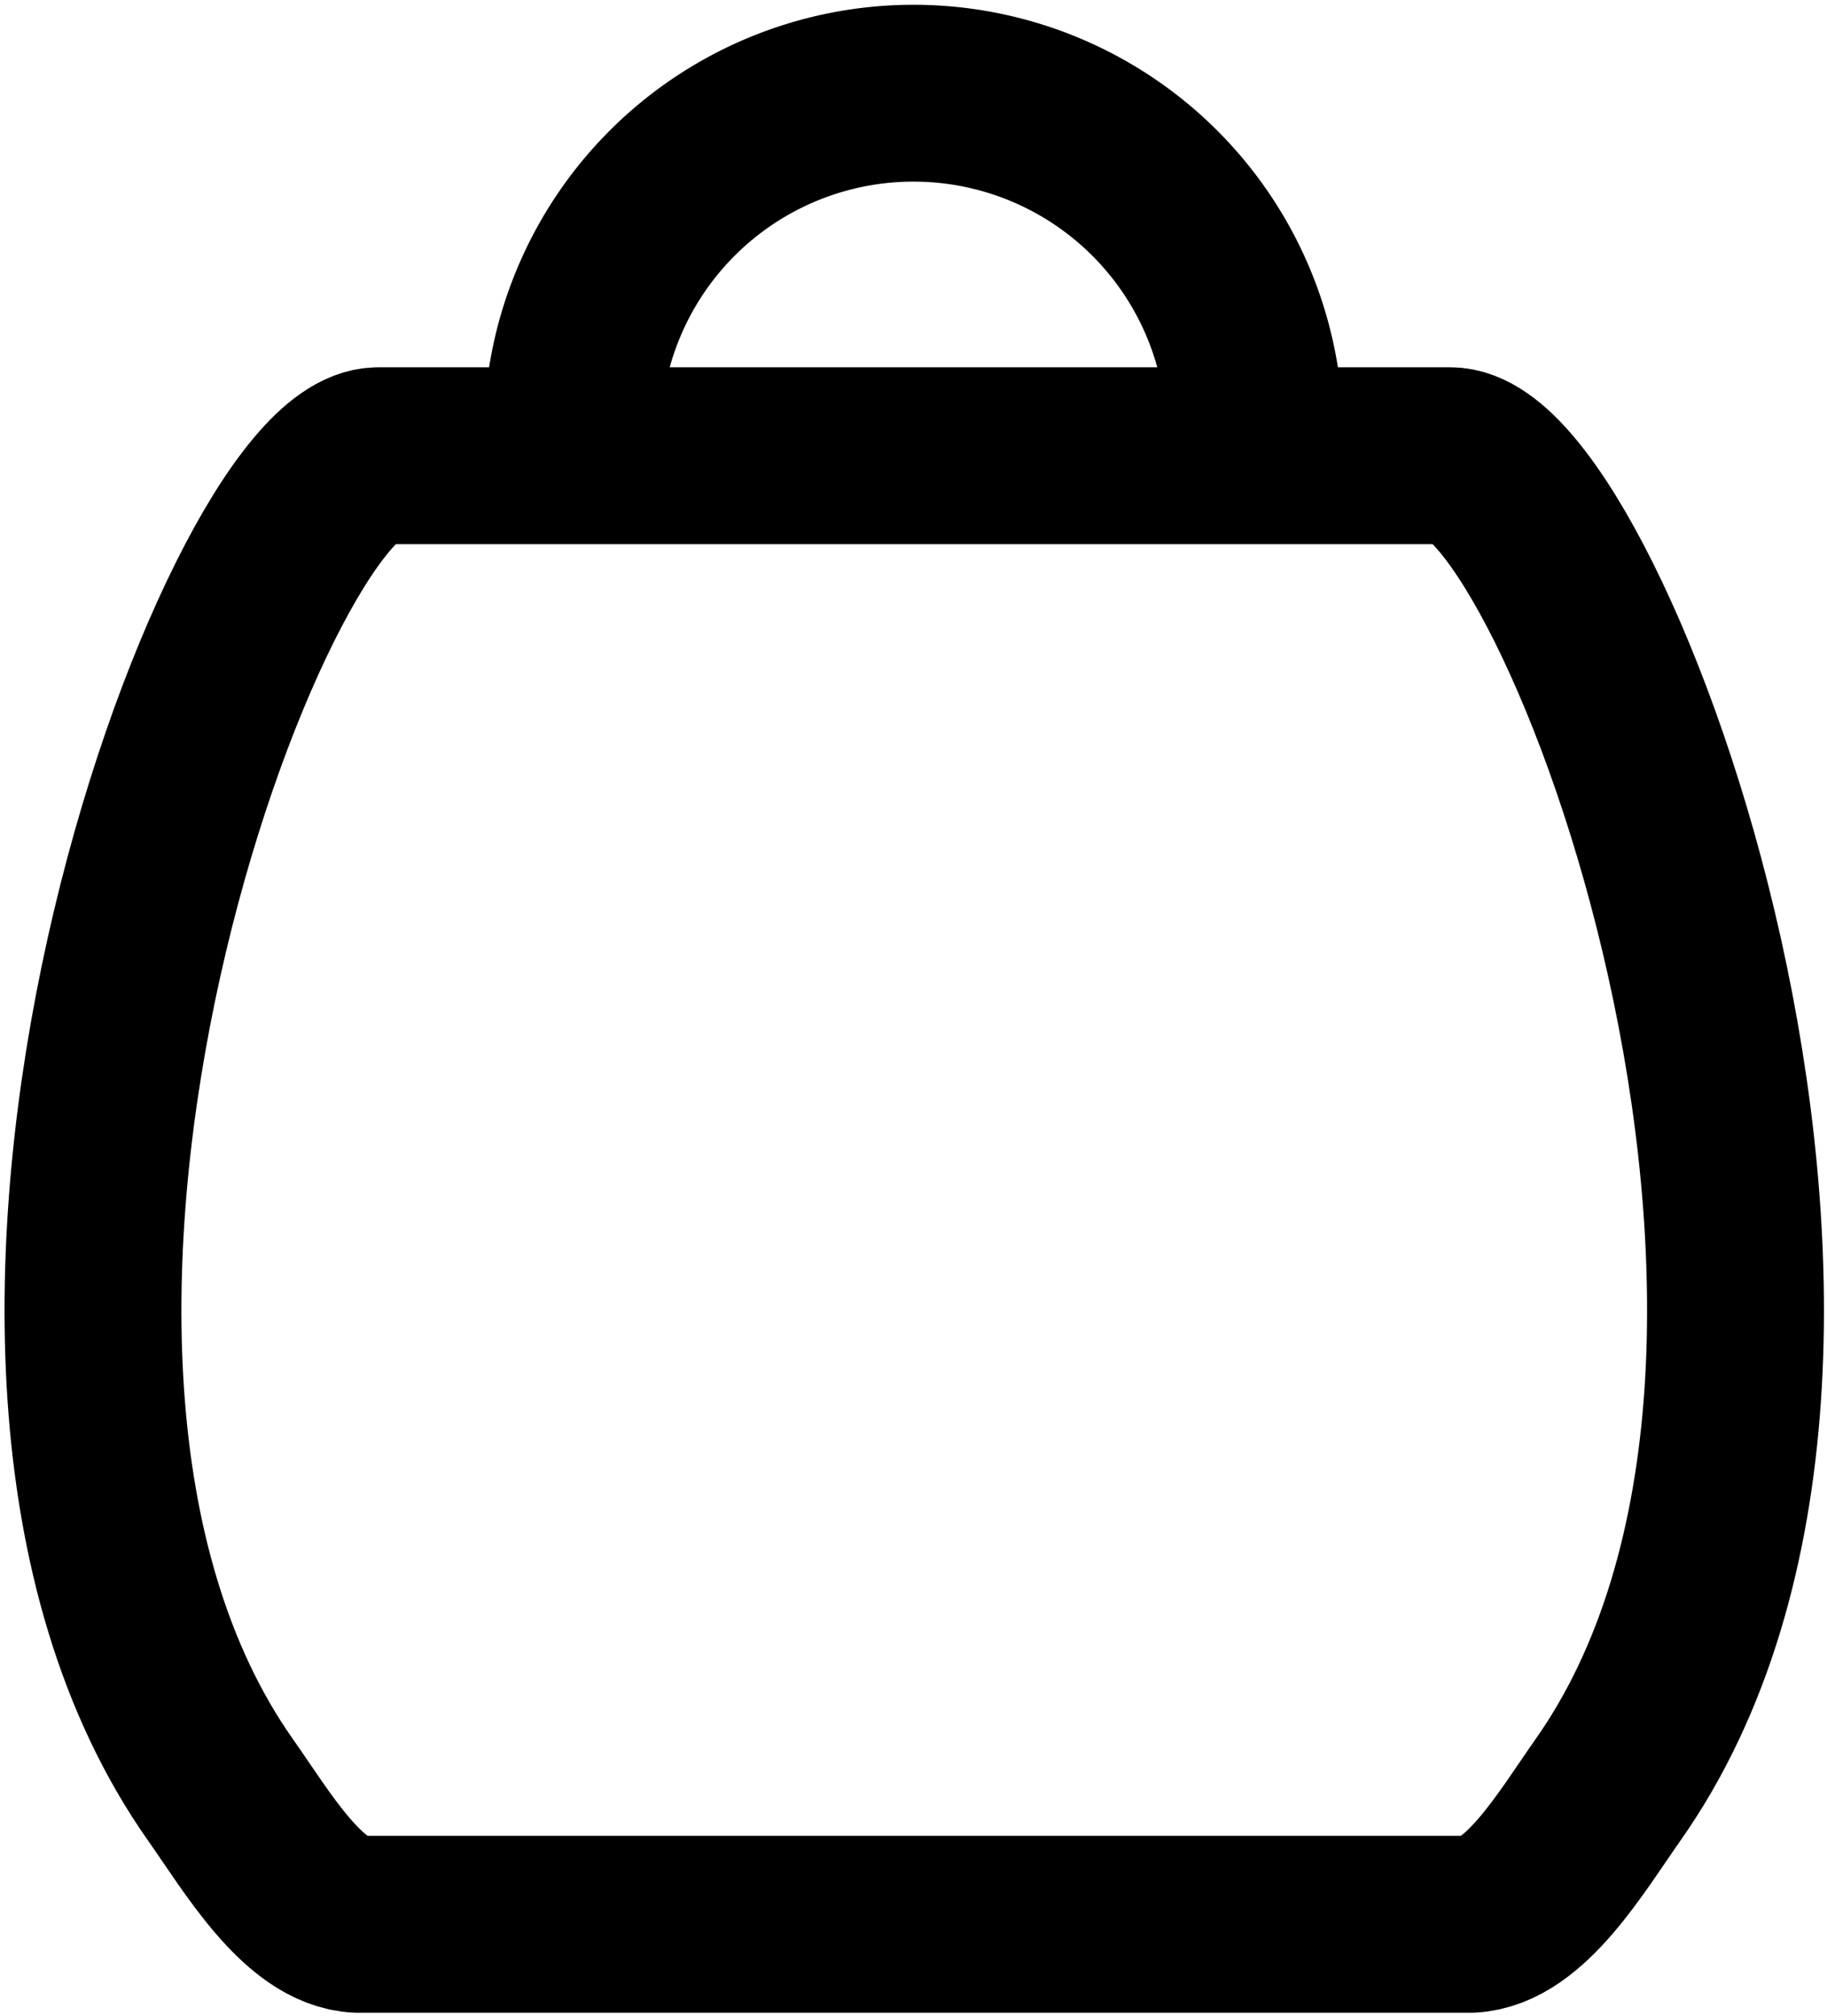 <?xml version="1.0" encoding="UTF-8"?>

<svg
    width="31mm"
    height="34.2mm"
    version="1.1"
    viewBox="0 0 31 34.2"
    xmlns="http://www.w3.org/2000/svg">

 <g stroke="#000" stroke-linecap="round" stroke-linejoin="round">
  <path transform="matrix(.702 0 0 .702 -20.298 -14.158)" d="m51.011 31.181h-12.952c-3.164 2e-3 -11.317 21.586-3.814 32.241 0.881 1.25 2.005 3.186 3.322 3.247h13.446m0.001-35.488h12.952c3.164 2e-3 11.317 21.586 3.814 32.241-0.881 1.25-2.005 3.186-3.322 3.247h-13.446" fill="none" stroke-width="4.275"/>
  <path d="m9.709 7.372a5.791 5.791 0 0 1 5.791-5.791 5.791 5.791 0 0 1 5.791 5.791" fill-opacity="0" stroke-width="3"/>
 </g>
</svg>
